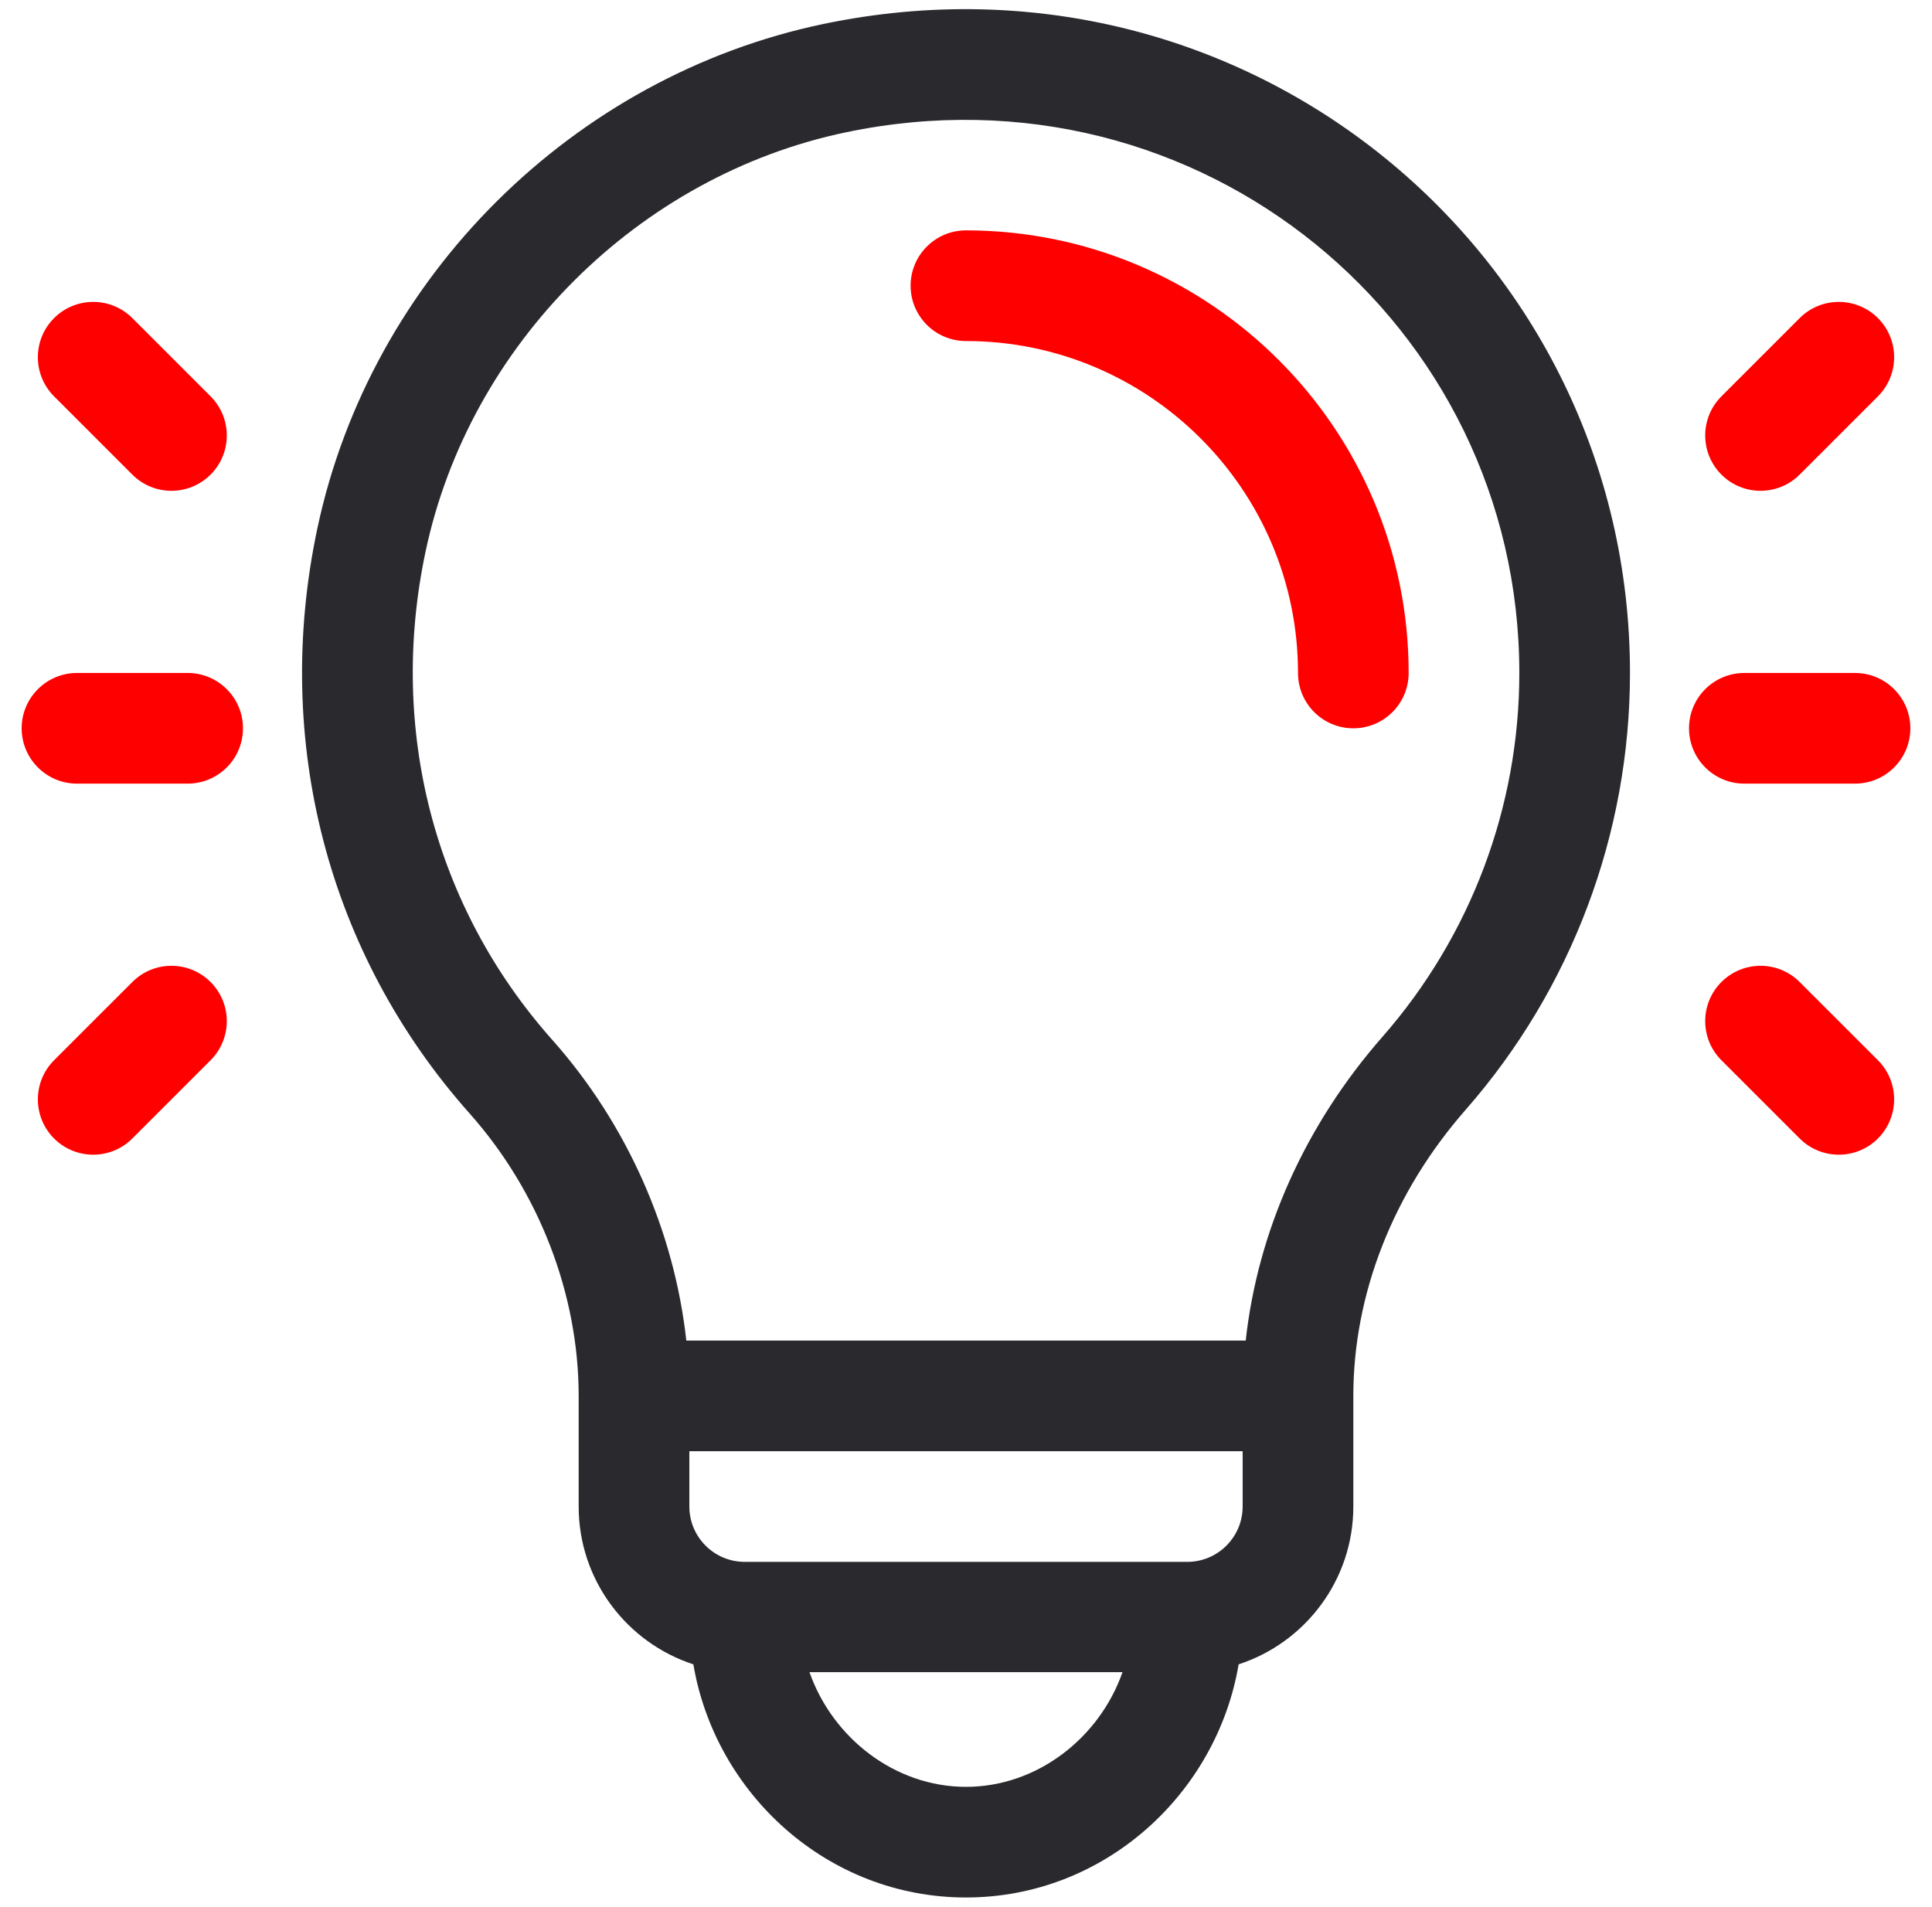 <svg xmlns="http://www.w3.org/2000/svg" width="77" height="76" viewBox="0 0 77 76" fill="none"><path d="M38.498 9.183C37.28 9.183 36.292 10.171 36.292 11.388C36.292 12.606 37.28 13.594 38.498 13.594C45.795 13.594 51.732 19.529 51.732 26.825C51.732 28.043 52.719 29.031 53.937 29.031C55.155 29.031 56.142 28.043 56.142 26.825C56.142 17.097 48.227 9.183 38.498 9.183Z" fill="#FF0000"></path><path d="M32.816 0.956C22.852 3.038 14.773 11.039 12.648 21.065C10.853 29.53 13.065 38.029 18.716 44.383C21.479 47.488 23.063 51.587 23.063 55.641V60.051C23.063 62.986 24.984 65.479 27.634 66.342C28.506 71.492 32.975 75.635 38.5 75.635C44.023 75.635 48.494 71.493 49.366 66.342C52.016 65.479 53.937 62.986 53.937 60.051V55.641C53.937 51.579 55.526 47.529 58.413 44.237C62.637 39.417 64.963 33.234 64.963 26.825C64.963 10.129 49.681 -2.567 32.816 0.956ZM38.5 71.225C35.665 71.225 33.18 69.274 32.262 66.653H44.738C43.82 69.274 41.335 71.225 38.5 71.225ZM49.526 60.051C49.526 61.267 48.537 62.257 47.321 62.257H29.679C28.463 62.257 27.474 61.267 27.474 60.051V57.846H49.526V60.051ZM55.096 41.33C52.02 44.839 50.128 49.07 49.648 53.436H27.353C26.873 49.068 24.986 44.795 22.012 41.451C17.302 36.156 15.461 29.059 16.962 21.98C18.715 13.715 25.448 7.001 33.718 5.273C47.835 2.323 60.553 12.925 60.553 26.825C60.553 32.164 58.615 37.315 55.096 41.33Z" fill="#29292E"></path><path d="M7.479 26.825H3.069C1.851 26.825 0.863 27.813 0.863 29.03C0.863 30.248 1.851 31.236 3.069 31.236H7.479C8.697 31.236 9.684 30.248 9.684 29.03C9.684 27.813 8.697 26.825 7.479 26.825Z" fill="#FF0000"></path><path d="M8.393 15.799L5.274 12.68C4.413 11.819 3.016 11.819 2.155 12.68C1.294 13.541 1.294 14.938 2.155 15.799L5.274 18.918C6.135 19.779 7.531 19.779 8.393 18.918C9.254 18.056 9.254 16.66 8.393 15.799Z" fill="#FF0000"></path><path d="M8.393 39.144C7.531 38.282 6.135 38.282 5.274 39.144L2.155 42.262C1.294 43.123 1.294 44.52 2.155 45.381C3.016 46.242 4.413 46.242 5.274 45.381L8.393 42.262C9.254 41.401 9.254 40.005 8.393 39.144Z" fill="#FF0000"></path><path d="M73.931 26.825H69.521C68.303 26.825 67.316 27.813 67.316 29.03C67.316 30.248 68.303 31.236 69.521 31.236H73.931C75.149 31.236 76.137 30.248 76.137 29.03C76.137 27.813 75.149 26.825 73.931 26.825Z" fill="#FF0000"></path><path d="M74.845 12.68C73.984 11.819 72.587 11.819 71.726 12.68L68.607 15.799C67.746 16.66 67.746 18.056 68.607 18.918C69.468 19.779 70.865 19.779 71.726 18.918L74.845 15.799C75.706 14.938 75.706 13.541 74.845 12.68Z" fill="#FF0000"></path><path d="M74.845 42.262L71.726 39.144C70.865 38.282 69.469 38.282 68.607 39.144C67.746 40.005 67.746 41.401 68.607 42.262L71.726 45.381C72.587 46.242 73.984 46.242 74.845 45.381C75.706 44.52 75.706 43.123 74.845 42.262Z" fill="#FF0000"></path></svg>